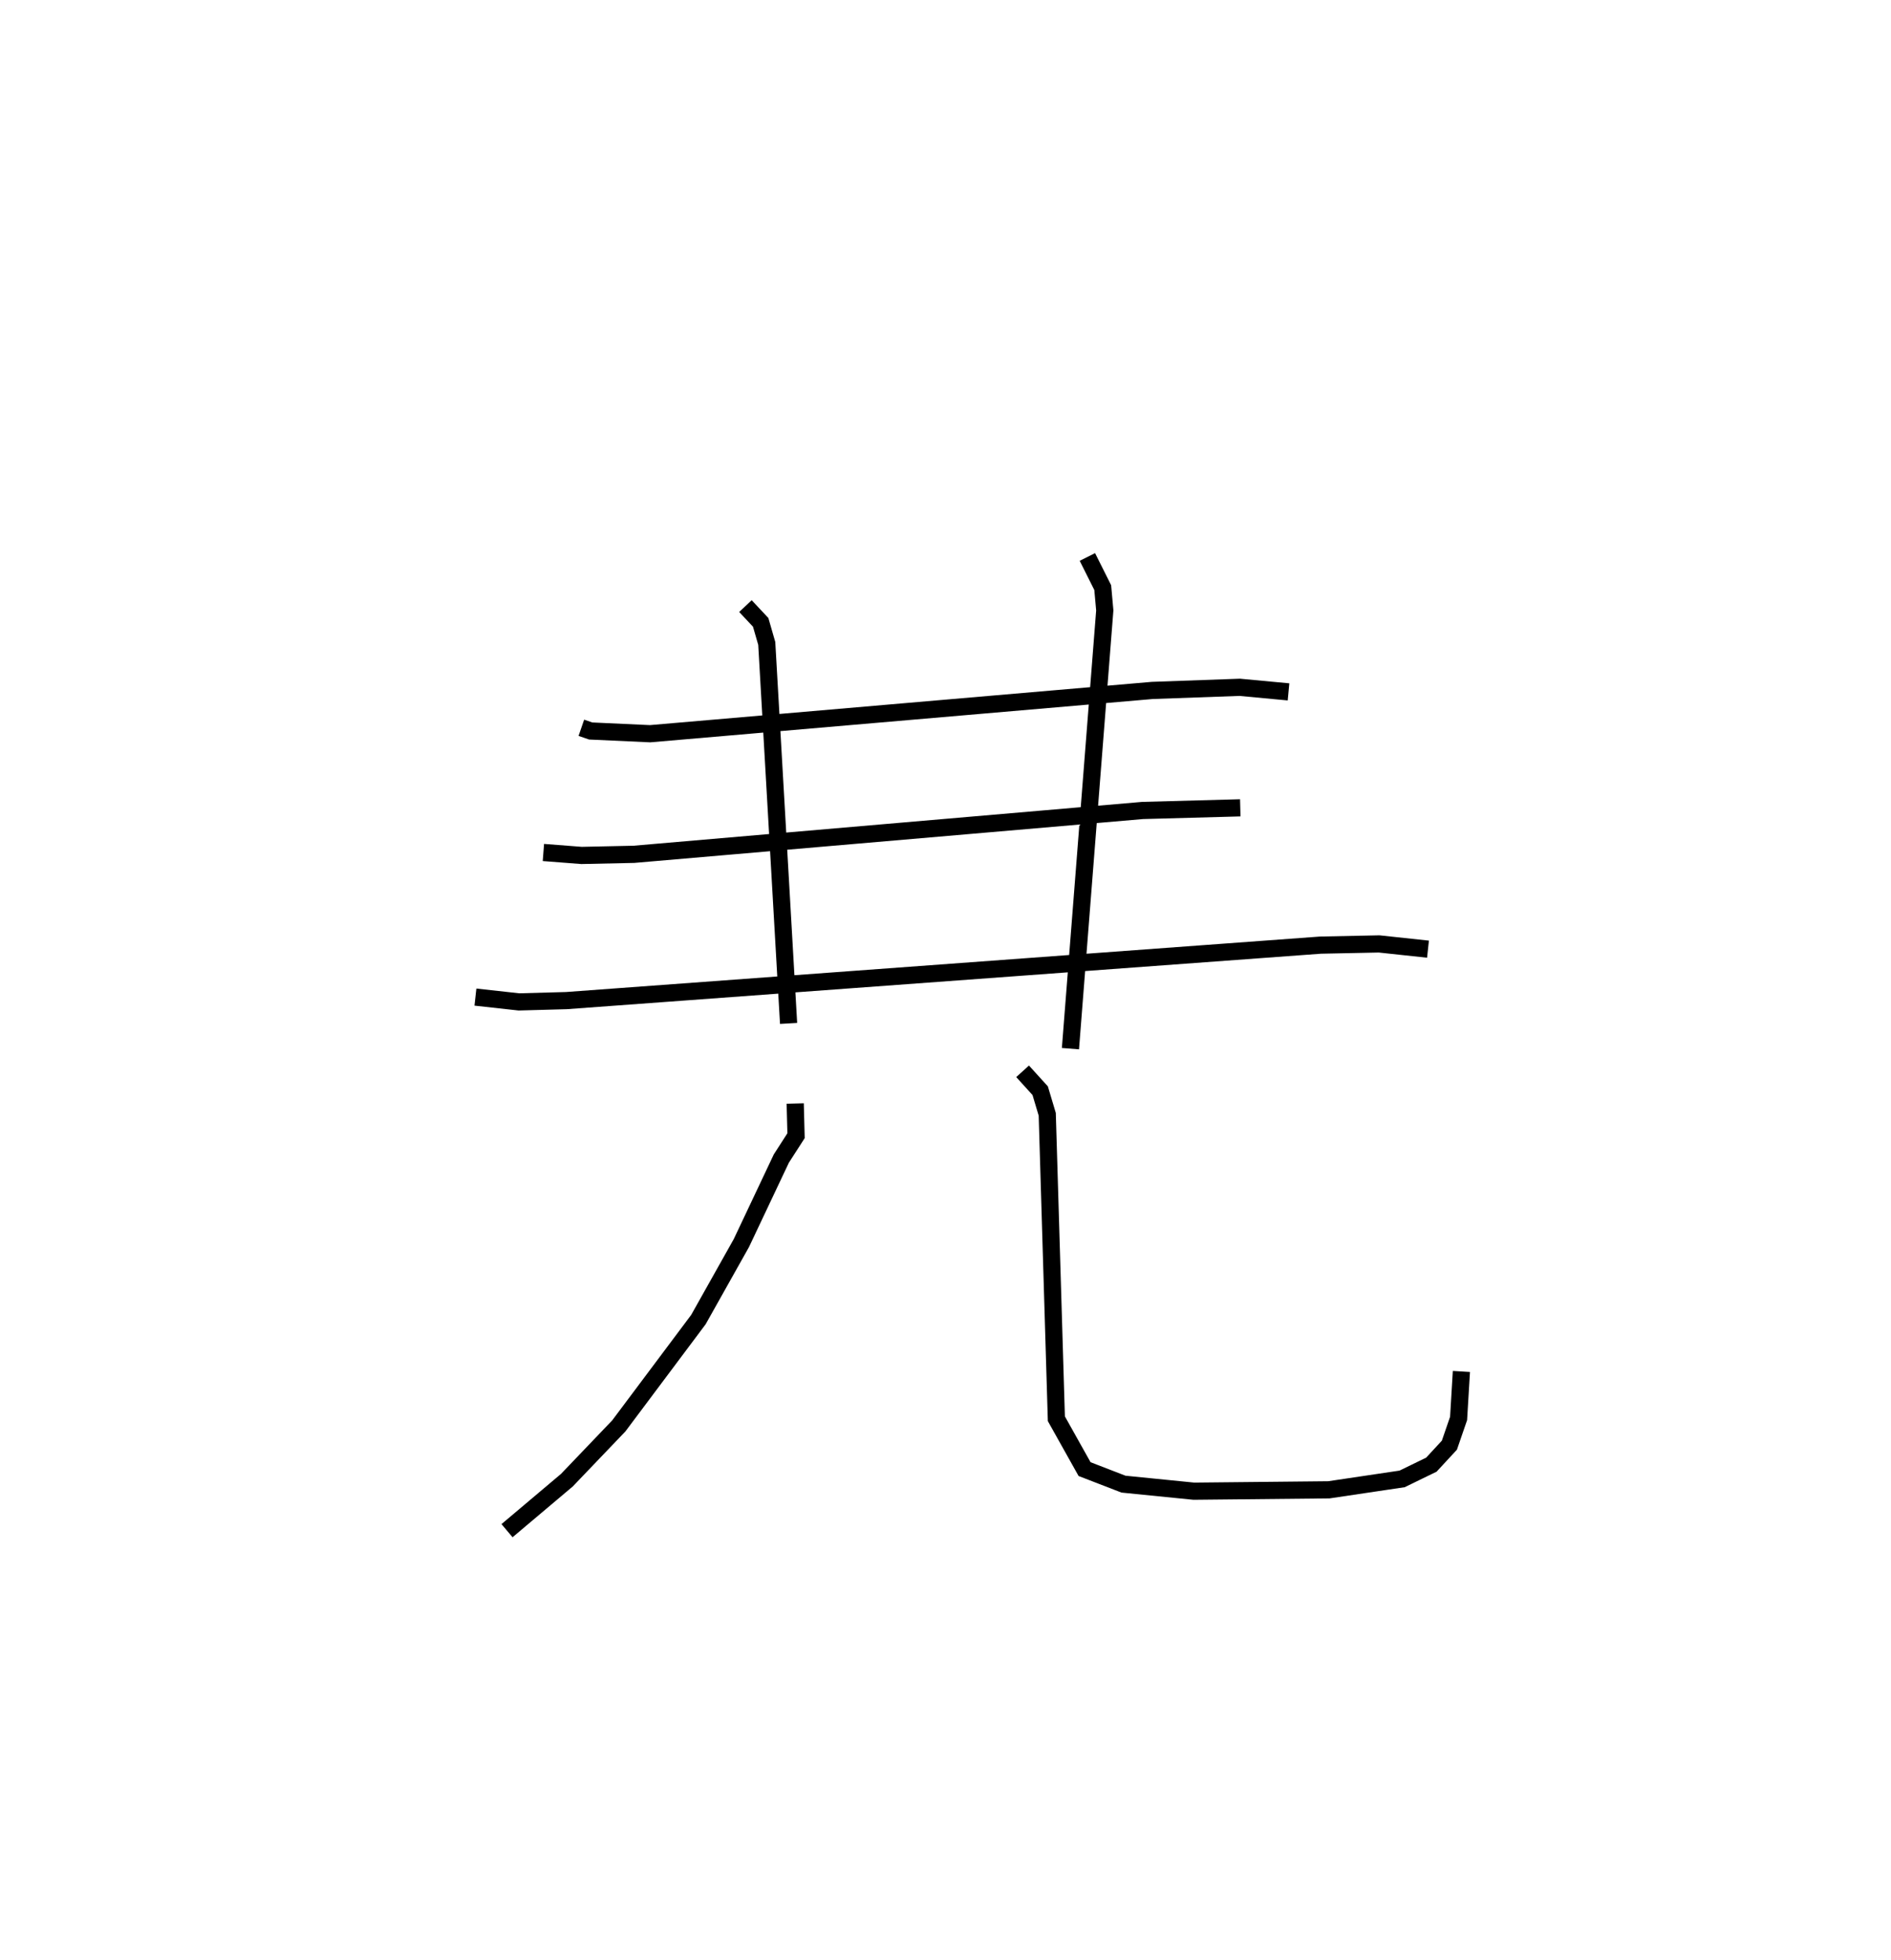 <?xml version="1.0" encoding="utf-8" ?>
<svg baseProfile="full" height="114.065" version="1.1" width="110.043" xmlns="http://www.w3.org/2000/svg" xmlns:ev="http://www.w3.org/2001/xml-events" xmlns:xlink="http://www.w3.org/1999/xlink"><defs /><rect fill="white" height="114.065" width="110.043" x="0" y="0" /><path d="M25,25 m0.0,0.0 m8.831,17.348 l0.543,0.187 3.457,0.159 l29.225,-2.519 5.088,-0.182 l2.839,0.266 m-31.604,-4.992 l0.887,0.946 0.354,1.227 l1.27,22.111 m17.388,-27.143 l0.893,1.784 0.119,1.326 l-1.998,25.501 m-30.67,-11.415 l2.219,0.172 3.043,-0.065 l29.606,-2.551 5.685,-0.155 m-44.508,11.014 l2.533,0.28 2.76,-0.076 l43.886,-3.228 3.41,-0.07 l2.843,0.305 m-36.824,8.98 l0.049,1.874 -0.857,1.331 l-2.325,4.917 -2.5,4.452 l-4.633,6.187 -3.02,3.157 l-3.484,2.939 m30.003,-26.73 l1.023,1.128 0.411,1.375 l0.531,17.714 1.641,2.93 l2.264,0.875 4.094,0.41 l7.86,-0.08 4.261,-0.635 l1.702,-0.828 1.049,-1.134 l0.535,-1.554 0.164,-2.736 " fill="none" stroke="black" stroke-width="1" /></svg>
